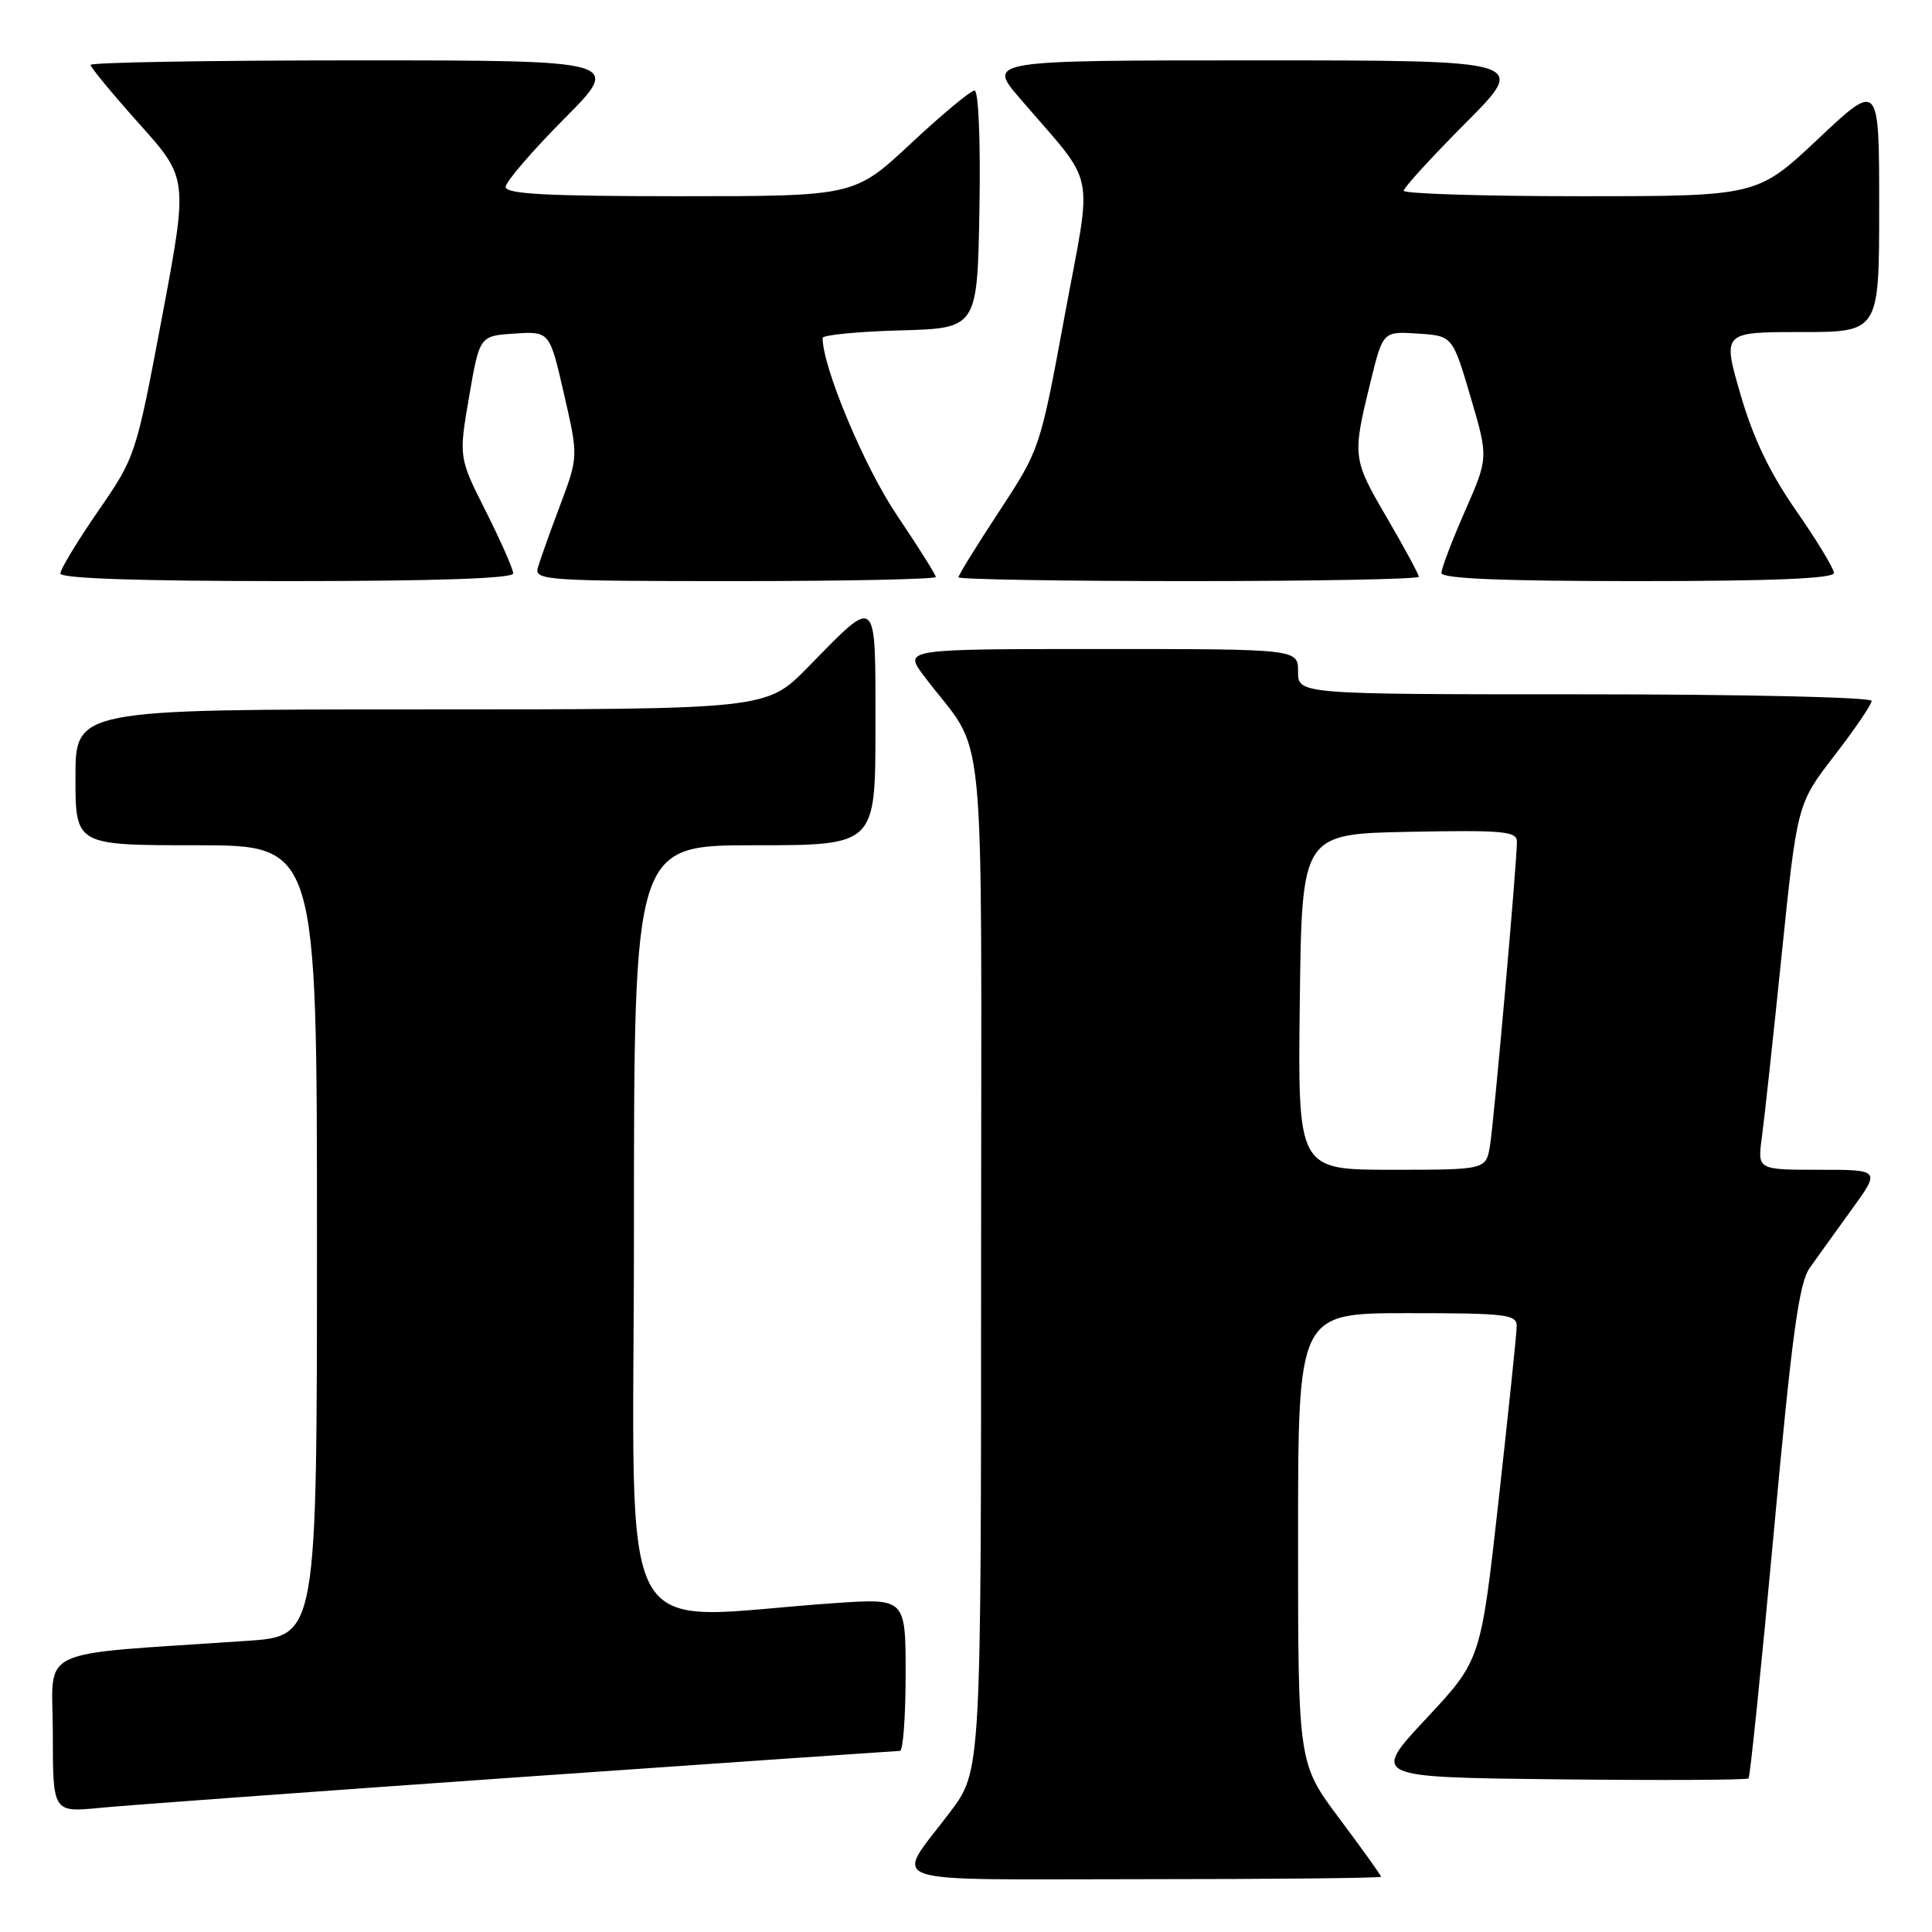 <?xml version="1.0" encoding="UTF-8" standalone="no"?>
<!DOCTYPE svg PUBLIC "-//W3C//DTD SVG 1.1//EN" "http://www.w3.org/Graphics/SVG/1.1/DTD/svg11.dtd" >
<svg xmlns="http://www.w3.org/2000/svg" xmlns:xlink="http://www.w3.org/1999/xlink" version="1.1" viewBox="0 0 256 256">
 <g >
 <path fill="currentColor"
d=" M 183.00 248.68 C 183.00 248.50 180.53 245.04 177.50 241.00 C 172.00 233.65 172.00 233.65 172.00 203.82 C 172.00 174.00 172.00 174.00 186.50 174.00 C 199.65 174.00 201.00 174.16 200.97 175.75 C 200.96 176.71 199.88 187.06 198.58 198.74 C 196.21 219.99 196.21 219.99 188.96 227.74 C 181.72 235.50 181.72 235.50 206.51 235.77 C 220.14 235.92 231.47 235.86 231.69 235.65 C 231.90 235.43 233.41 220.69 235.05 202.88 C 237.45 176.77 238.37 170.02 239.80 168.00 C 240.78 166.62 243.28 163.14 245.37 160.25 C 249.17 155.00 249.17 155.00 241.02 155.00 C 232.88 155.00 232.88 155.00 233.45 150.75 C 233.77 148.41 234.96 137.50 236.08 126.51 C 238.14 106.51 238.14 106.51 243.07 100.12 C 245.78 96.61 248.00 93.35 248.00 92.87 C 248.00 92.39 230.90 92.00 210.00 92.00 C 172.00 92.00 172.00 92.00 172.00 89.00 C 172.00 86.00 172.00 86.00 145.88 86.00 C 119.76 86.00 119.76 86.00 122.38 89.50 C 130.91 100.89 130.00 91.66 130.00 167.16 C 130.00 234.64 130.00 234.64 125.92 240.07 C 118.48 249.98 115.66 249.00 151.46 249.00 C 168.81 249.00 183.00 248.85 183.00 248.68 Z  M 69.00 235.47 C 96.23 233.57 118.84 232.01 119.25 232.00 C 119.66 232.00 120.00 227.45 120.00 221.89 C 120.00 211.79 120.00 211.79 110.75 212.41 C 80.82 214.44 84.00 220.31 84.00 163.11 C 84.00 112.00 84.00 112.00 100.00 112.00 C 116.00 112.00 116.00 112.00 116.00 96.46 C 116.00 78.55 116.38 78.89 107.03 88.43 C 101.57 94.00 101.57 94.00 55.78 94.00 C 10.00 94.00 10.00 94.00 10.00 103.00 C 10.00 112.00 10.00 112.00 26.00 112.00 C 42.00 112.00 42.00 112.00 42.00 164.39 C 42.00 216.79 42.00 216.79 32.75 217.42 C 4.05 219.39 7.00 217.98 7.00 229.70 C 7.00 240.16 7.00 240.16 13.25 239.55 C 16.69 239.21 41.77 237.38 69.00 235.47 Z  M 68.00 75.98 C 68.00 75.41 66.37 71.72 64.39 67.78 C 60.78 60.61 60.78 60.61 62.16 52.55 C 63.55 44.50 63.55 44.50 68.19 44.20 C 72.83 43.90 72.83 43.90 74.73 52.20 C 76.64 60.50 76.64 60.50 74.20 67.00 C 72.85 70.58 71.53 74.29 71.26 75.25 C 70.80 76.89 72.51 77.00 97.38 77.00 C 112.02 77.00 124.00 76.75 124.00 76.45 C 124.00 76.16 121.67 72.46 118.83 68.24 C 114.54 61.89 109.00 48.67 109.00 44.78 C 109.00 44.39 113.61 43.94 119.25 43.78 C 129.50 43.50 129.50 43.50 129.78 27.75 C 129.94 18.58 129.66 12.00 129.13 12.00 C 128.62 12.00 124.83 15.15 120.71 19.00 C 113.21 26.00 113.21 26.00 90.11 26.00 C 72.51 26.00 67.00 25.71 67.00 24.77 C 67.00 24.10 70.48 20.05 74.73 15.77 C 82.45 8.00 82.45 8.00 47.23 8.00 C 27.85 8.00 12.00 8.27 12.00 8.60 C 12.00 8.93 14.91 12.45 18.46 16.42 C 24.93 23.64 24.93 23.64 21.46 42.07 C 18.01 60.38 17.96 60.55 12.99 67.74 C 10.25 71.72 8.00 75.43 8.00 75.99 C 8.00 76.65 18.41 77.00 38.00 77.00 C 57.82 77.00 68.00 76.65 68.00 75.98 Z  M 188.00 76.42 C 188.00 76.11 186.11 72.62 183.81 68.67 C 179.21 60.80 179.17 60.52 181.58 50.70 C 183.24 43.90 183.24 43.90 187.85 44.20 C 192.47 44.50 192.47 44.50 194.85 52.57 C 197.23 60.64 197.23 60.64 194.11 67.74 C 192.40 71.64 191.00 75.32 191.00 75.92 C 191.00 76.67 199.01 77.00 217.00 77.00 C 234.89 77.00 243.00 76.66 243.00 75.92 C 243.00 75.33 240.75 71.62 238.00 67.67 C 234.50 62.64 232.30 58.04 230.62 52.25 C 228.23 44.00 228.23 44.00 238.62 44.00 C 249.00 44.00 249.00 44.00 249.00 27.40 C 249.00 10.79 249.00 10.79 240.92 18.40 C 232.83 26.00 232.83 26.00 209.42 26.00 C 196.54 26.00 186.00 25.67 186.00 25.27 C 186.00 24.87 189.70 20.82 194.23 16.27 C 202.46 8.00 202.46 8.00 166.63 8.00 C 130.81 8.00 130.81 8.00 135.16 13.06 C 145.44 25.04 144.78 21.81 141.08 41.81 C 137.82 59.46 137.80 59.52 132.41 67.74 C 129.43 72.27 127.00 76.21 127.00 76.49 C 127.00 76.77 140.72 77.00 157.50 77.00 C 174.28 77.00 188.00 76.74 188.00 76.42 Z  M 172.23 132.75 C 172.50 110.50 172.50 110.50 186.75 110.22 C 199.28 109.98 201.00 110.14 201.00 111.55 C 201.00 114.35 197.98 148.36 197.44 151.75 C 196.91 155.00 196.91 155.00 184.44 155.00 C 171.96 155.00 171.96 155.00 172.23 132.75 Z "/>
</g>
</svg>